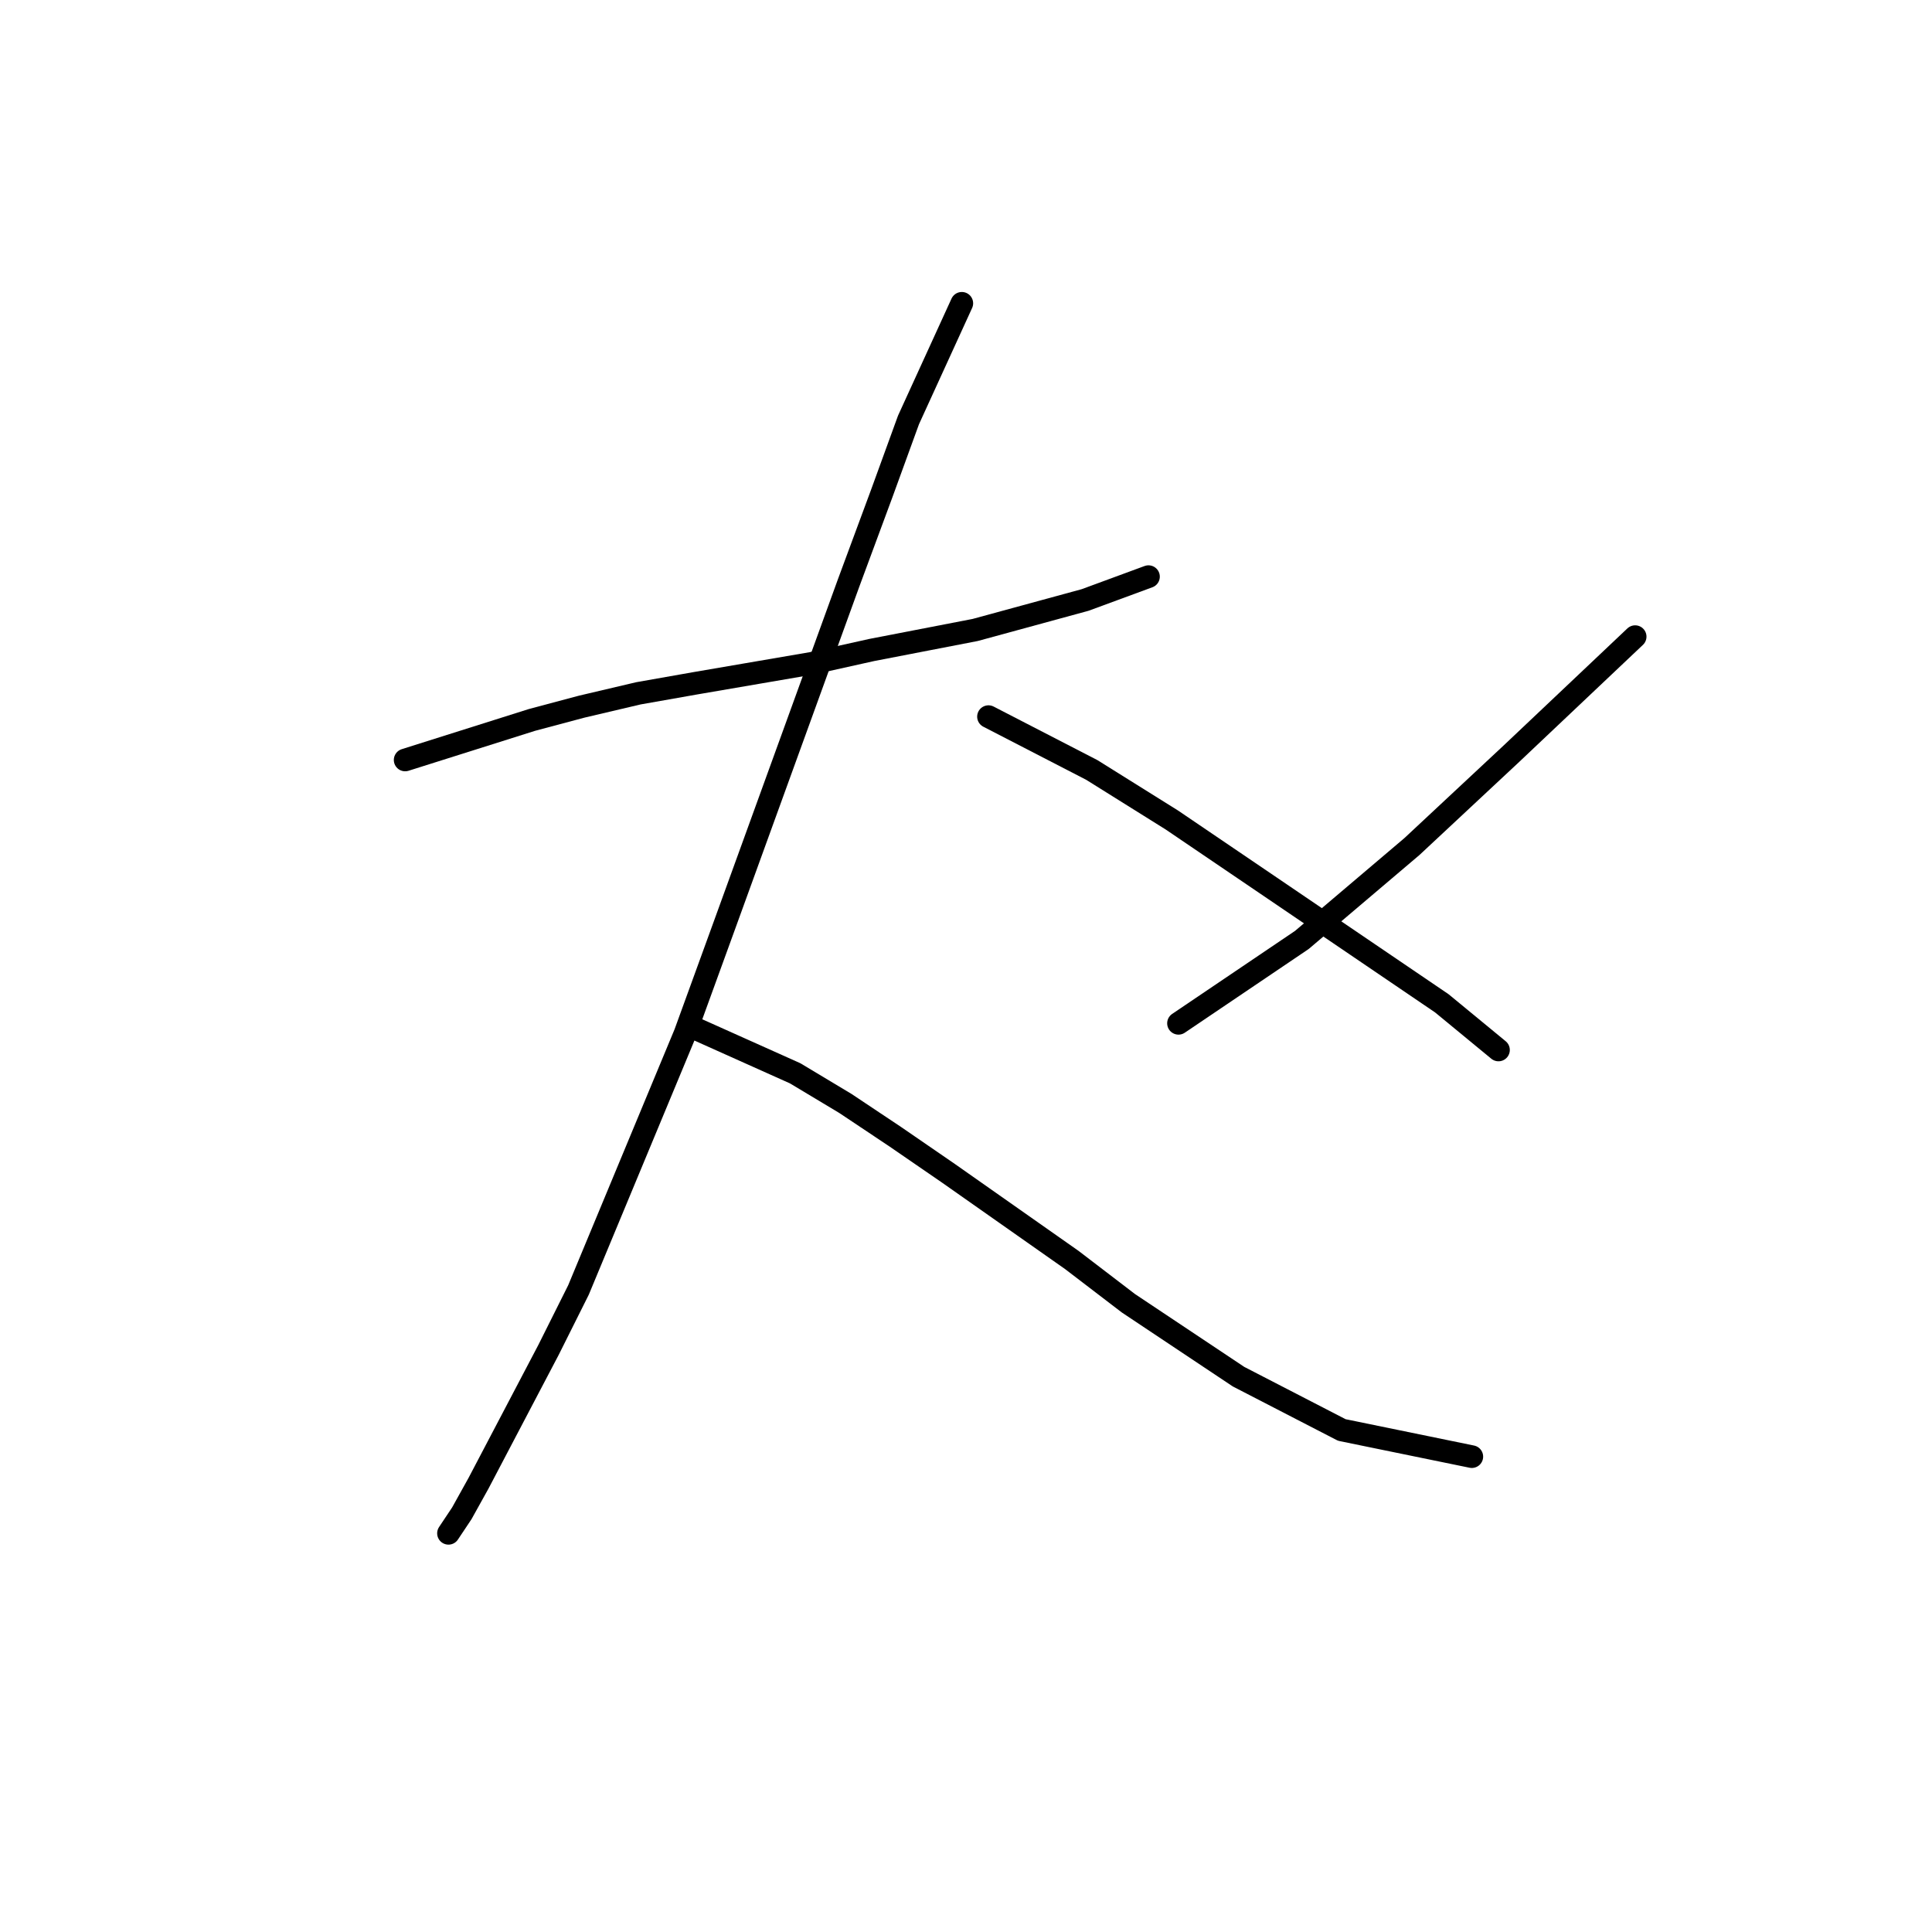 <?xml version="1.0" standalone="no"?>
    <svg width="256" height="256" xmlns="http://www.w3.org/2000/svg" version="1.1">
    <polyline stroke="black" stroke-width="3" stroke-linecap="round" fill="transparent" stroke-linejoin="round" points="53.684 100.7 70.468 95.4 77.093 93.633 84.602 91.867 92.111 90.542 107.57 87.891 115.52 86.125 129.213 83.475 143.788 79.499 152.181 76.408 152.181 76.408 " />
        <polyline stroke="black" stroke-width="3" stroke-linecap="round" fill="transparent" stroke-linejoin="round" points="127.446 40.189 120.379 55.648 116.845 65.365 112.428 77.291 96.086 122.343 90.786 136.919 76.652 170.929 72.676 178.879 63.401 196.547 61.193 200.522 59.426 203.172 59.426 203.172 " />
        <polyline stroke="black" stroke-width="3" stroke-linecap="round" fill="transparent" stroke-linejoin="round" points="92.552 136.477 105.362 142.219 111.987 146.194 118.612 150.611 125.679 155.47 142.022 166.954 149.53 172.696 164.106 182.413 177.798 189.48 195.024 193.013 195.024 193.013 " />
        <polyline stroke="black" stroke-width="3" stroke-linecap="round" fill="transparent" stroke-linejoin="round" points="216.667 84.358 200.325 99.817 193.699 106.001 187.074 112.184 172.498 124.552 156.156 135.594 156.156 135.594 " />
        <polyline stroke="black" stroke-width="3" stroke-linecap="round" fill="transparent" stroke-linejoin="round" points="130.979 94.958 144.672 102.025 155.272 108.651 167.64 117.043 191.049 132.944 198.558 139.127 198.558 139.127 " />
        </svg>